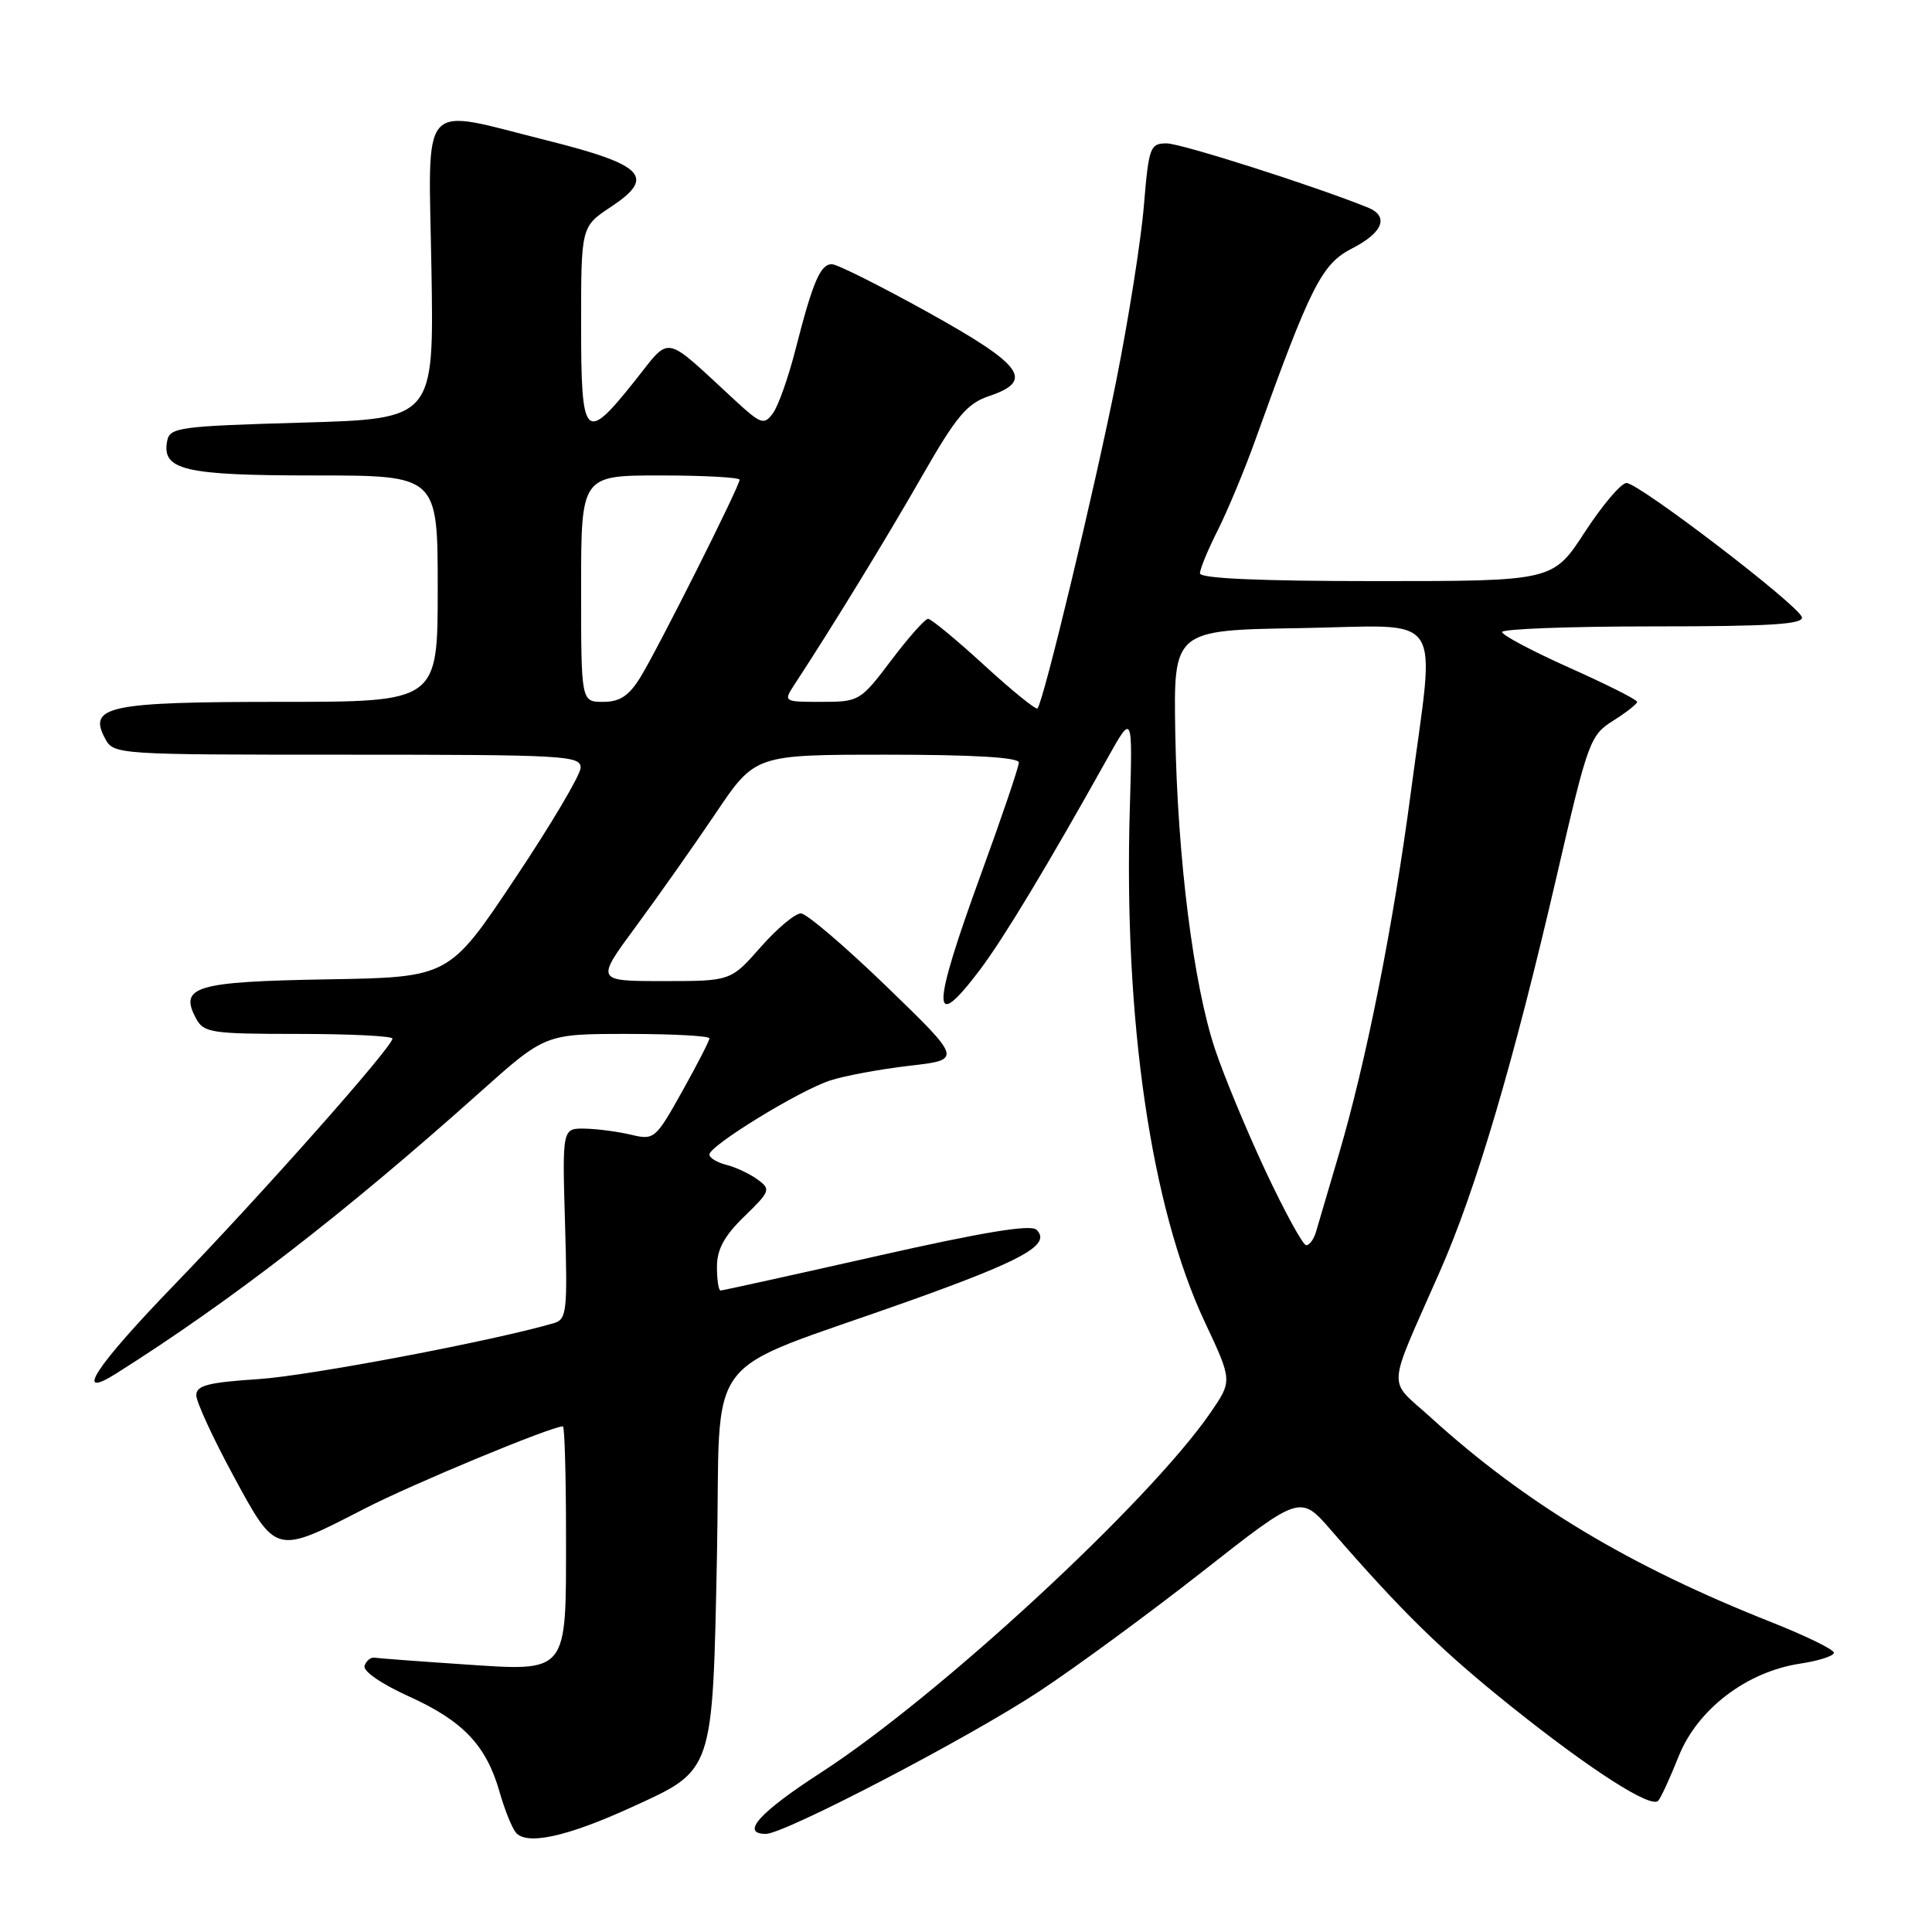 <?xml version="1.0" encoding="UTF-8" standalone="no"?>
<!DOCTYPE svg PUBLIC "-//W3C//DTD SVG 1.1//EN" "http://www.w3.org/Graphics/SVG/1.1/DTD/svg11.dtd" >
<svg xmlns="http://www.w3.org/2000/svg" xmlns:xlink="http://www.w3.org/1999/xlink" version="1.1" viewBox="0 0 256 256">
 <g >
 <path fill="currentColor"
d=" M 83.66 239.48 C 94.61 234.48 94.41 235.07 95.00 206.18 C 95.57 178.18 92.38 182.42 120.43 172.40 C 135.66 166.96 139.32 164.92 137.35 162.95 C 136.61 162.21 130.33 163.24 116.12 166.45 C 105.03 168.95 95.74 171.00 95.48 171.00 C 95.21 171.00 95.00 169.58 95.00 167.85 C 95.00 165.55 95.97 163.76 98.63 161.18 C 102.08 157.83 102.16 157.59 100.38 156.29 C 99.34 155.53 97.49 154.66 96.25 154.35 C 95.01 154.04 94.00 153.42 94.00 152.98 C 94.00 151.81 105.92 144.49 110.00 143.17 C 111.92 142.54 116.65 141.67 120.50 141.22 C 127.50 140.42 127.50 140.42 117.50 130.74 C 112.00 125.42 106.88 121.05 106.13 121.03 C 105.37 121.02 102.97 123.02 100.79 125.50 C 96.83 130.00 96.83 130.00 87.88 130.00 C 78.92 130.00 78.92 130.00 84.27 122.75 C 87.21 118.76 91.97 112.01 94.84 107.75 C 100.06 100.00 100.06 100.00 117.53 100.00 C 128.98 100.00 135.00 100.36 135.00 101.04 C 135.00 101.62 132.75 108.25 130.00 115.79 C 123.39 133.91 123.36 137.10 129.88 128.46 C 133.03 124.27 138.82 114.66 146.73 100.50 C 150.08 94.50 150.08 94.50 149.71 107.00 C 148.87 135.06 152.50 159.95 159.63 175.15 C 163.30 182.96 163.30 182.96 160.40 187.18 C 152.27 199.01 124.38 224.78 108.79 234.87 C 100.62 240.15 98.06 243.00 101.48 243.00 C 103.96 243.00 128.36 230.28 137.71 224.11 C 142.55 220.92 152.30 213.76 159.40 208.19 C 172.30 198.06 172.30 198.06 176.39 202.78 C 185.80 213.62 191.02 218.73 200.24 226.11 C 210.70 234.48 218.71 239.63 219.71 238.62 C 220.05 238.28 221.27 235.64 222.42 232.75 C 224.91 226.49 231.43 221.51 238.53 220.44 C 240.99 220.07 243.00 219.42 243.00 219.00 C 243.00 218.57 239.29 216.76 234.75 214.96 C 215.86 207.49 202.15 199.25 189.50 187.75 C 183.80 182.58 183.66 184.67 190.78 168.50 C 195.59 157.60 200.57 140.71 206.29 116.00 C 210.41 98.20 210.69 97.42 213.75 95.50 C 215.49 94.40 216.93 93.28 216.93 93.00 C 216.94 92.72 212.92 90.70 208.00 88.50 C 203.08 86.30 199.05 84.16 199.03 83.75 C 199.01 83.34 208.04 83.00 219.08 83.00 C 234.63 83.00 239.07 82.72 238.75 81.76 C 238.20 80.09 217.14 64.00 215.52 64.00 C 214.81 64.00 212.33 66.92 210.00 70.50 C 205.77 77.00 205.77 77.00 182.38 77.00 C 166.96 77.00 159.00 76.65 159.00 75.97 C 159.00 75.40 160.07 72.81 161.38 70.22 C 162.68 67.62 164.92 62.26 166.34 58.29 C 173.68 37.84 175.13 34.98 179.17 32.91 C 183.26 30.82 184.10 28.66 181.25 27.50 C 174.21 24.65 156.50 19.00 154.59 19.00 C 152.39 19.00 152.22 19.47 151.57 27.25 C 151.20 31.79 149.55 42.22 147.91 50.44 C 145.02 64.93 138.25 93.08 137.47 93.87 C 137.26 94.08 134.07 91.50 130.40 88.13 C 126.72 84.76 123.38 82.00 122.98 82.00 C 122.57 82.00 120.37 84.48 118.09 87.50 C 114.01 92.90 113.84 93.00 108.85 93.00 C 103.77 93.00 103.77 93.00 105.34 90.60 C 110.28 83.06 117.47 71.32 122.18 63.08 C 126.72 55.15 128.13 53.47 131.04 52.49 C 137.09 50.45 135.61 48.41 123.00 41.40 C 116.67 37.89 110.93 35.01 110.23 35.01 C 108.70 35.00 107.70 37.34 105.42 46.27 C 104.47 49.99 103.12 53.82 102.41 54.77 C 101.24 56.36 100.83 56.22 97.32 52.98 C 87.73 44.14 88.98 44.37 84.07 50.53 C 77.49 58.77 77.00 58.25 77.00 43.01 C 77.00 30.03 77.00 30.03 80.97 27.40 C 86.92 23.46 85.36 21.84 72.57 18.63 C 55.31 14.31 56.78 12.67 57.17 35.75 C 57.50 55.50 57.50 55.50 40.01 56.00 C 23.73 56.47 22.50 56.63 22.15 58.43 C 21.41 62.30 24.42 63.00 41.69 63.00 C 58.00 63.00 58.00 63.00 58.00 78.00 C 58.00 93.00 58.00 93.00 37.19 93.00 C 14.40 93.00 11.63 93.57 13.91 97.83 C 15.06 99.99 15.28 100.00 46.04 100.00 C 74.88 100.00 77.00 100.12 76.93 101.75 C 76.90 102.71 72.96 109.35 68.18 116.50 C 59.50 129.50 59.50 129.50 43.35 129.77 C 25.88 130.07 23.71 130.72 25.97 134.94 C 26.99 136.85 27.97 137.00 39.54 137.00 C 46.39 137.00 52.00 137.28 52.00 137.62 C 52.00 138.72 34.80 158.13 23.10 170.24 C 12.62 181.08 9.64 185.64 15.44 181.97 C 30.64 172.37 45.69 160.73 63.57 144.75 C 72.24 137.00 72.24 137.00 83.12 137.00 C 89.10 137.00 94.00 137.26 94.00 137.59 C 94.00 137.91 92.37 141.08 90.38 144.64 C 86.87 150.92 86.68 151.09 83.63 150.36 C 81.91 149.95 79.15 149.58 77.50 149.55 C 74.50 149.50 74.50 149.50 74.87 162.14 C 75.21 173.81 75.10 174.83 73.37 175.33 C 65.29 177.69 40.95 182.30 34.25 182.74 C 27.55 183.18 26.00 183.58 26.01 184.89 C 26.02 185.78 28.22 190.55 30.90 195.50 C 36.62 206.06 36.43 206.02 48.26 199.93 C 54.66 196.63 73.05 189.00 74.59 189.00 C 74.81 189.00 75.00 195.49 75.00 203.43 C 75.00 222.01 75.44 221.47 61.07 220.51 C 55.26 220.12 50.11 219.73 49.62 219.65 C 49.14 219.57 48.55 220.04 48.31 220.71 C 48.04 221.42 50.48 223.10 54.24 224.81 C 61.35 228.03 64.43 231.28 66.18 237.39 C 66.82 239.65 67.78 242.07 68.31 242.77 C 69.68 244.57 75.04 243.42 83.66 239.48 Z  M 167.73 155.25 C 165.22 149.89 162.19 142.60 161.01 139.06 C 158.13 130.46 156.01 113.62 155.73 97.06 C 155.50 83.50 155.50 83.50 172.25 83.23 C 191.84 82.91 190.18 80.45 186.95 104.95 C 184.62 122.61 181.03 140.66 177.39 153.00 C 176.01 157.68 174.65 162.29 174.37 163.25 C 174.09 164.21 173.51 165.00 173.08 165.00 C 172.65 165.00 170.25 160.61 167.73 155.25 Z  M 77.00 78.00 C 77.00 63.00 77.00 63.00 87.50 63.00 C 93.28 63.00 98.00 63.26 98.00 63.57 C 98.00 64.43 87.16 86.01 84.85 89.75 C 83.32 92.22 82.13 93.00 79.92 93.00 C 77.00 93.00 77.00 93.00 77.00 78.00 Z "/>
</g>
</svg>